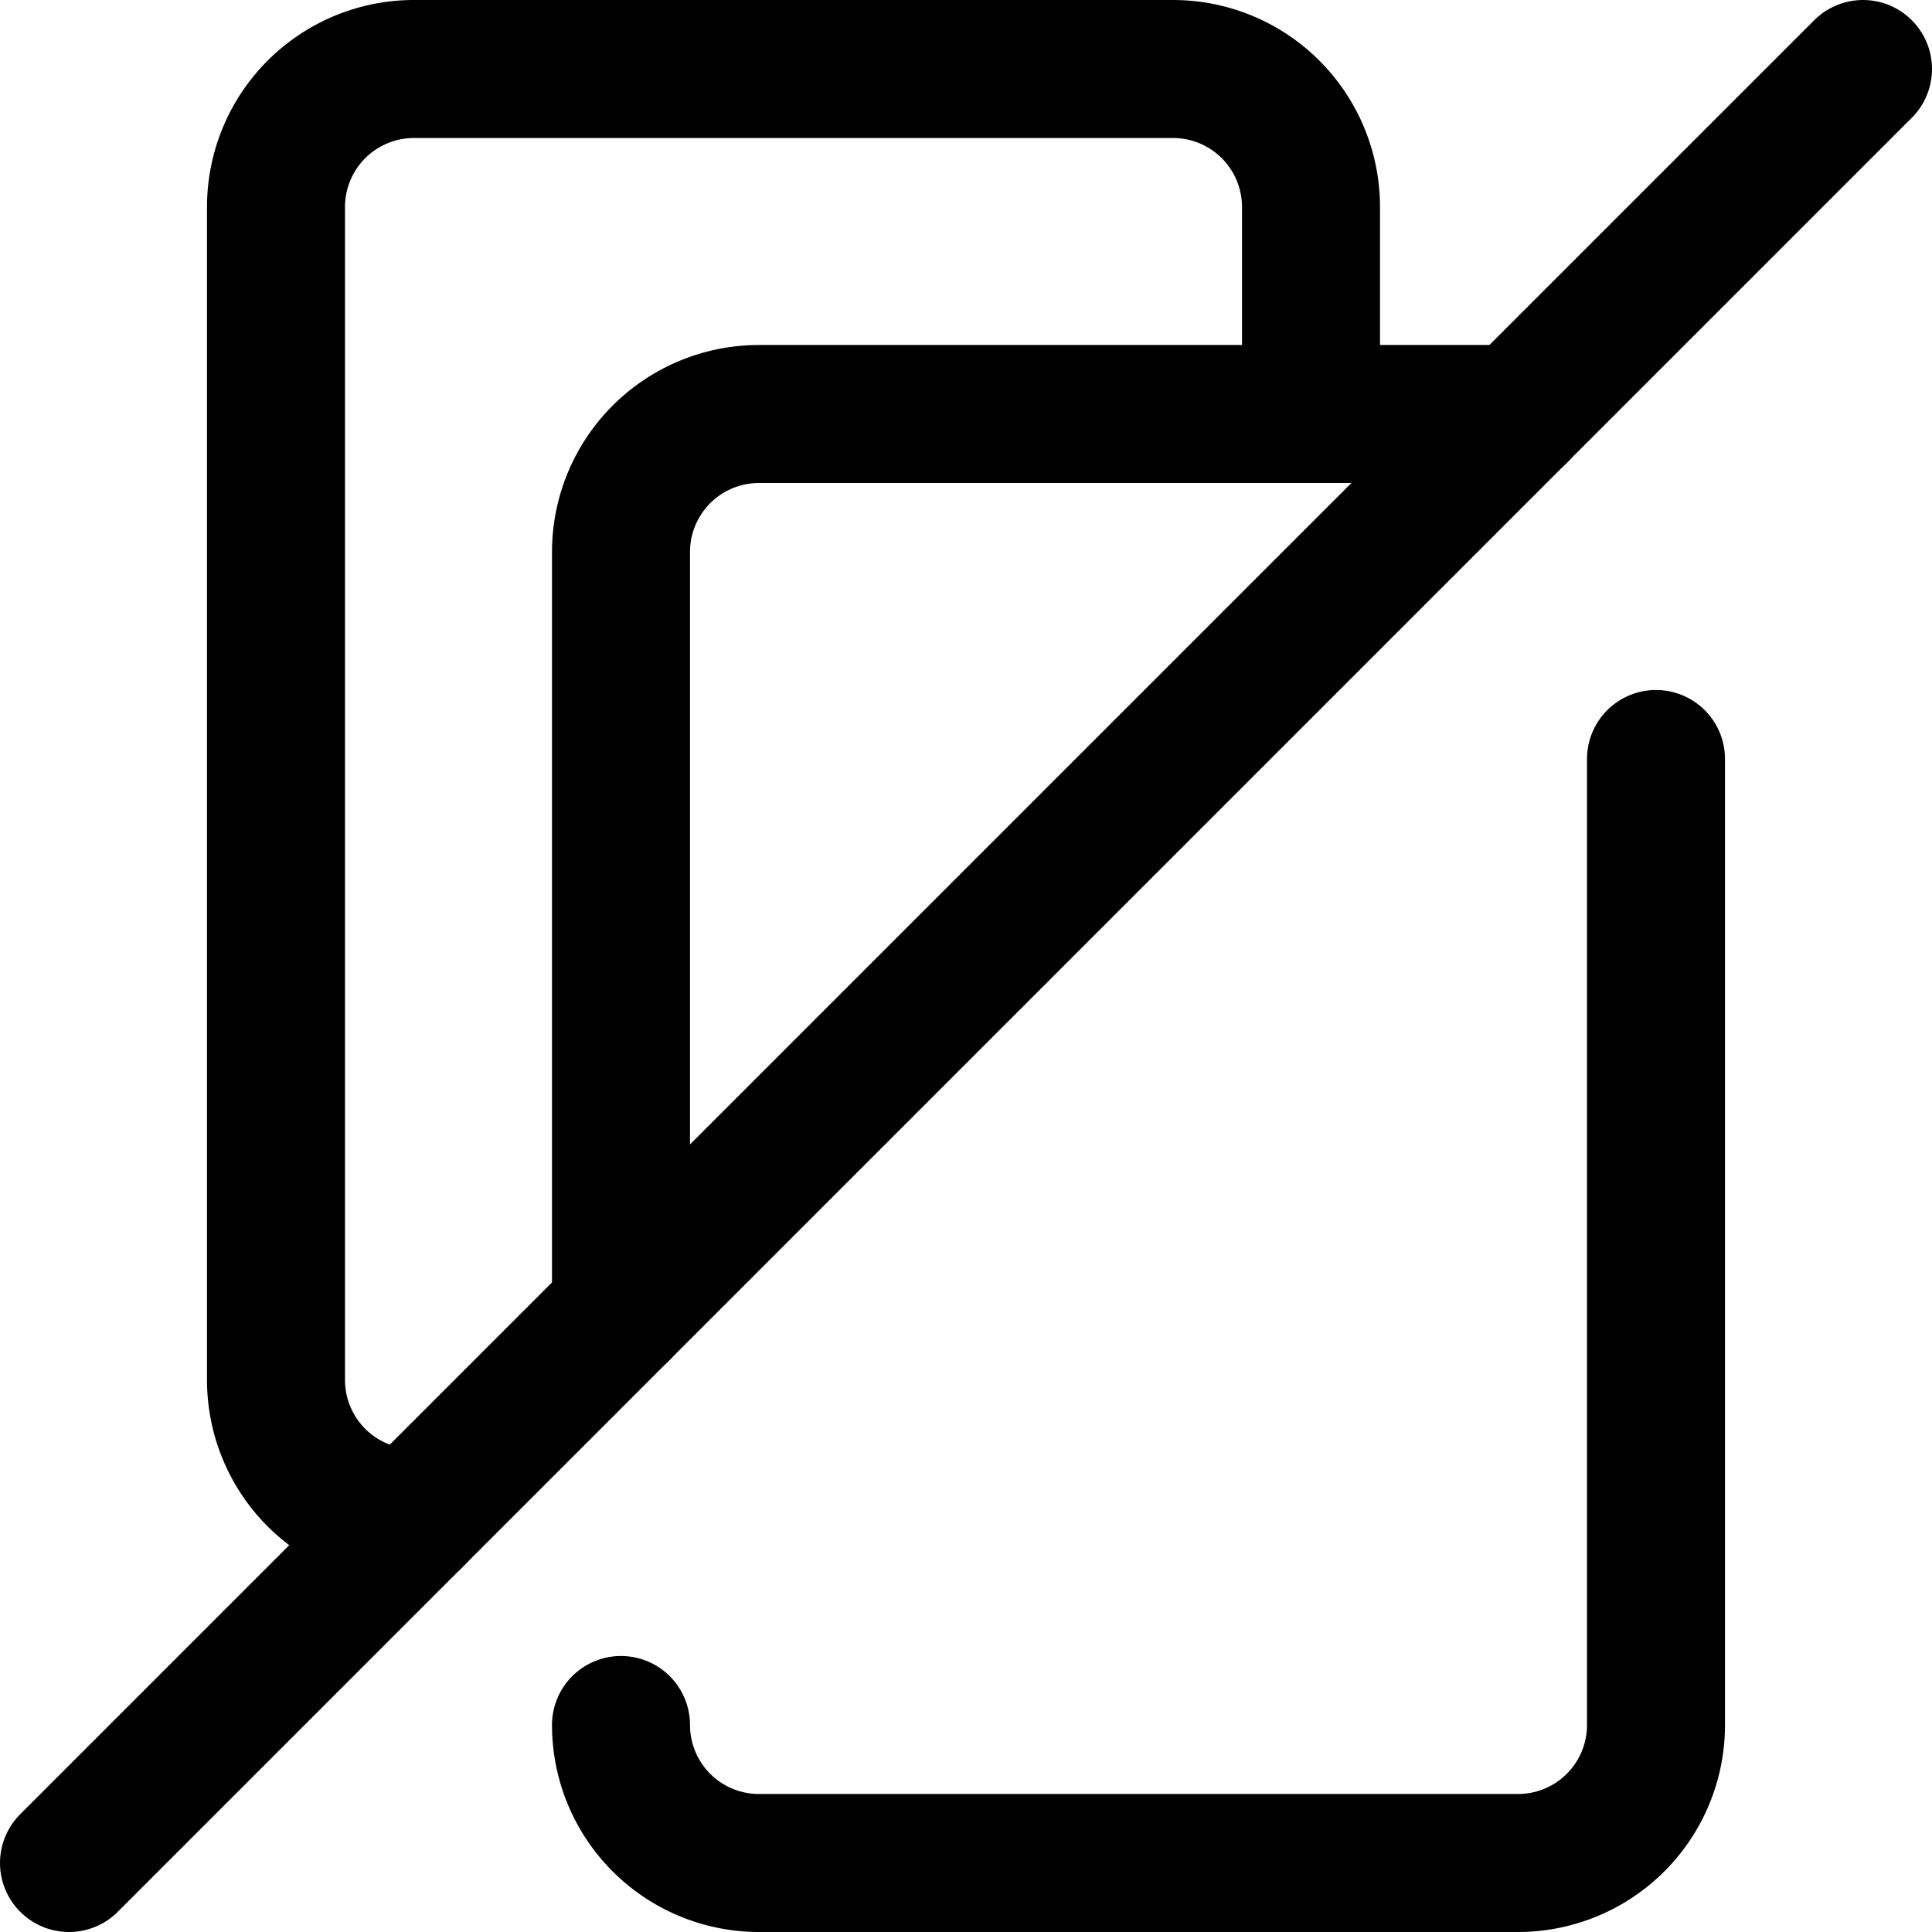 <svg xmlns="http://www.w3.org/2000/svg" viewBox="0 0 14 14">
  <g>
    <path d="M4.5,9.5V4a1,1,0,0,1,1-1H11" style="fill: none;stroke: #000001;stroke-linecap: round;stroke-linejoin: round"/>
    <path d="M12,5.5v7a1,1,0,0,1-1,1H5.5a1,1,0,0,1-1-1" style="fill: none;stroke: #000001;stroke-linecap: round;stroke-linejoin: round"/>
    <path d="M3,11a1,1,0,0,1-1-1V1.5a1,1,0,0,1,1-1H8.5a1,1,0,0,1,1,1V3" style="fill: none;stroke: #000001;stroke-linecap: round;stroke-linejoin: round"/>
    <line x1="0.5" y1="13.5" x2="13.5" y2="0.5" style="fill: none;stroke: #000001;stroke-linecap: round;stroke-linejoin: round"/>
  </g>
</svg>
